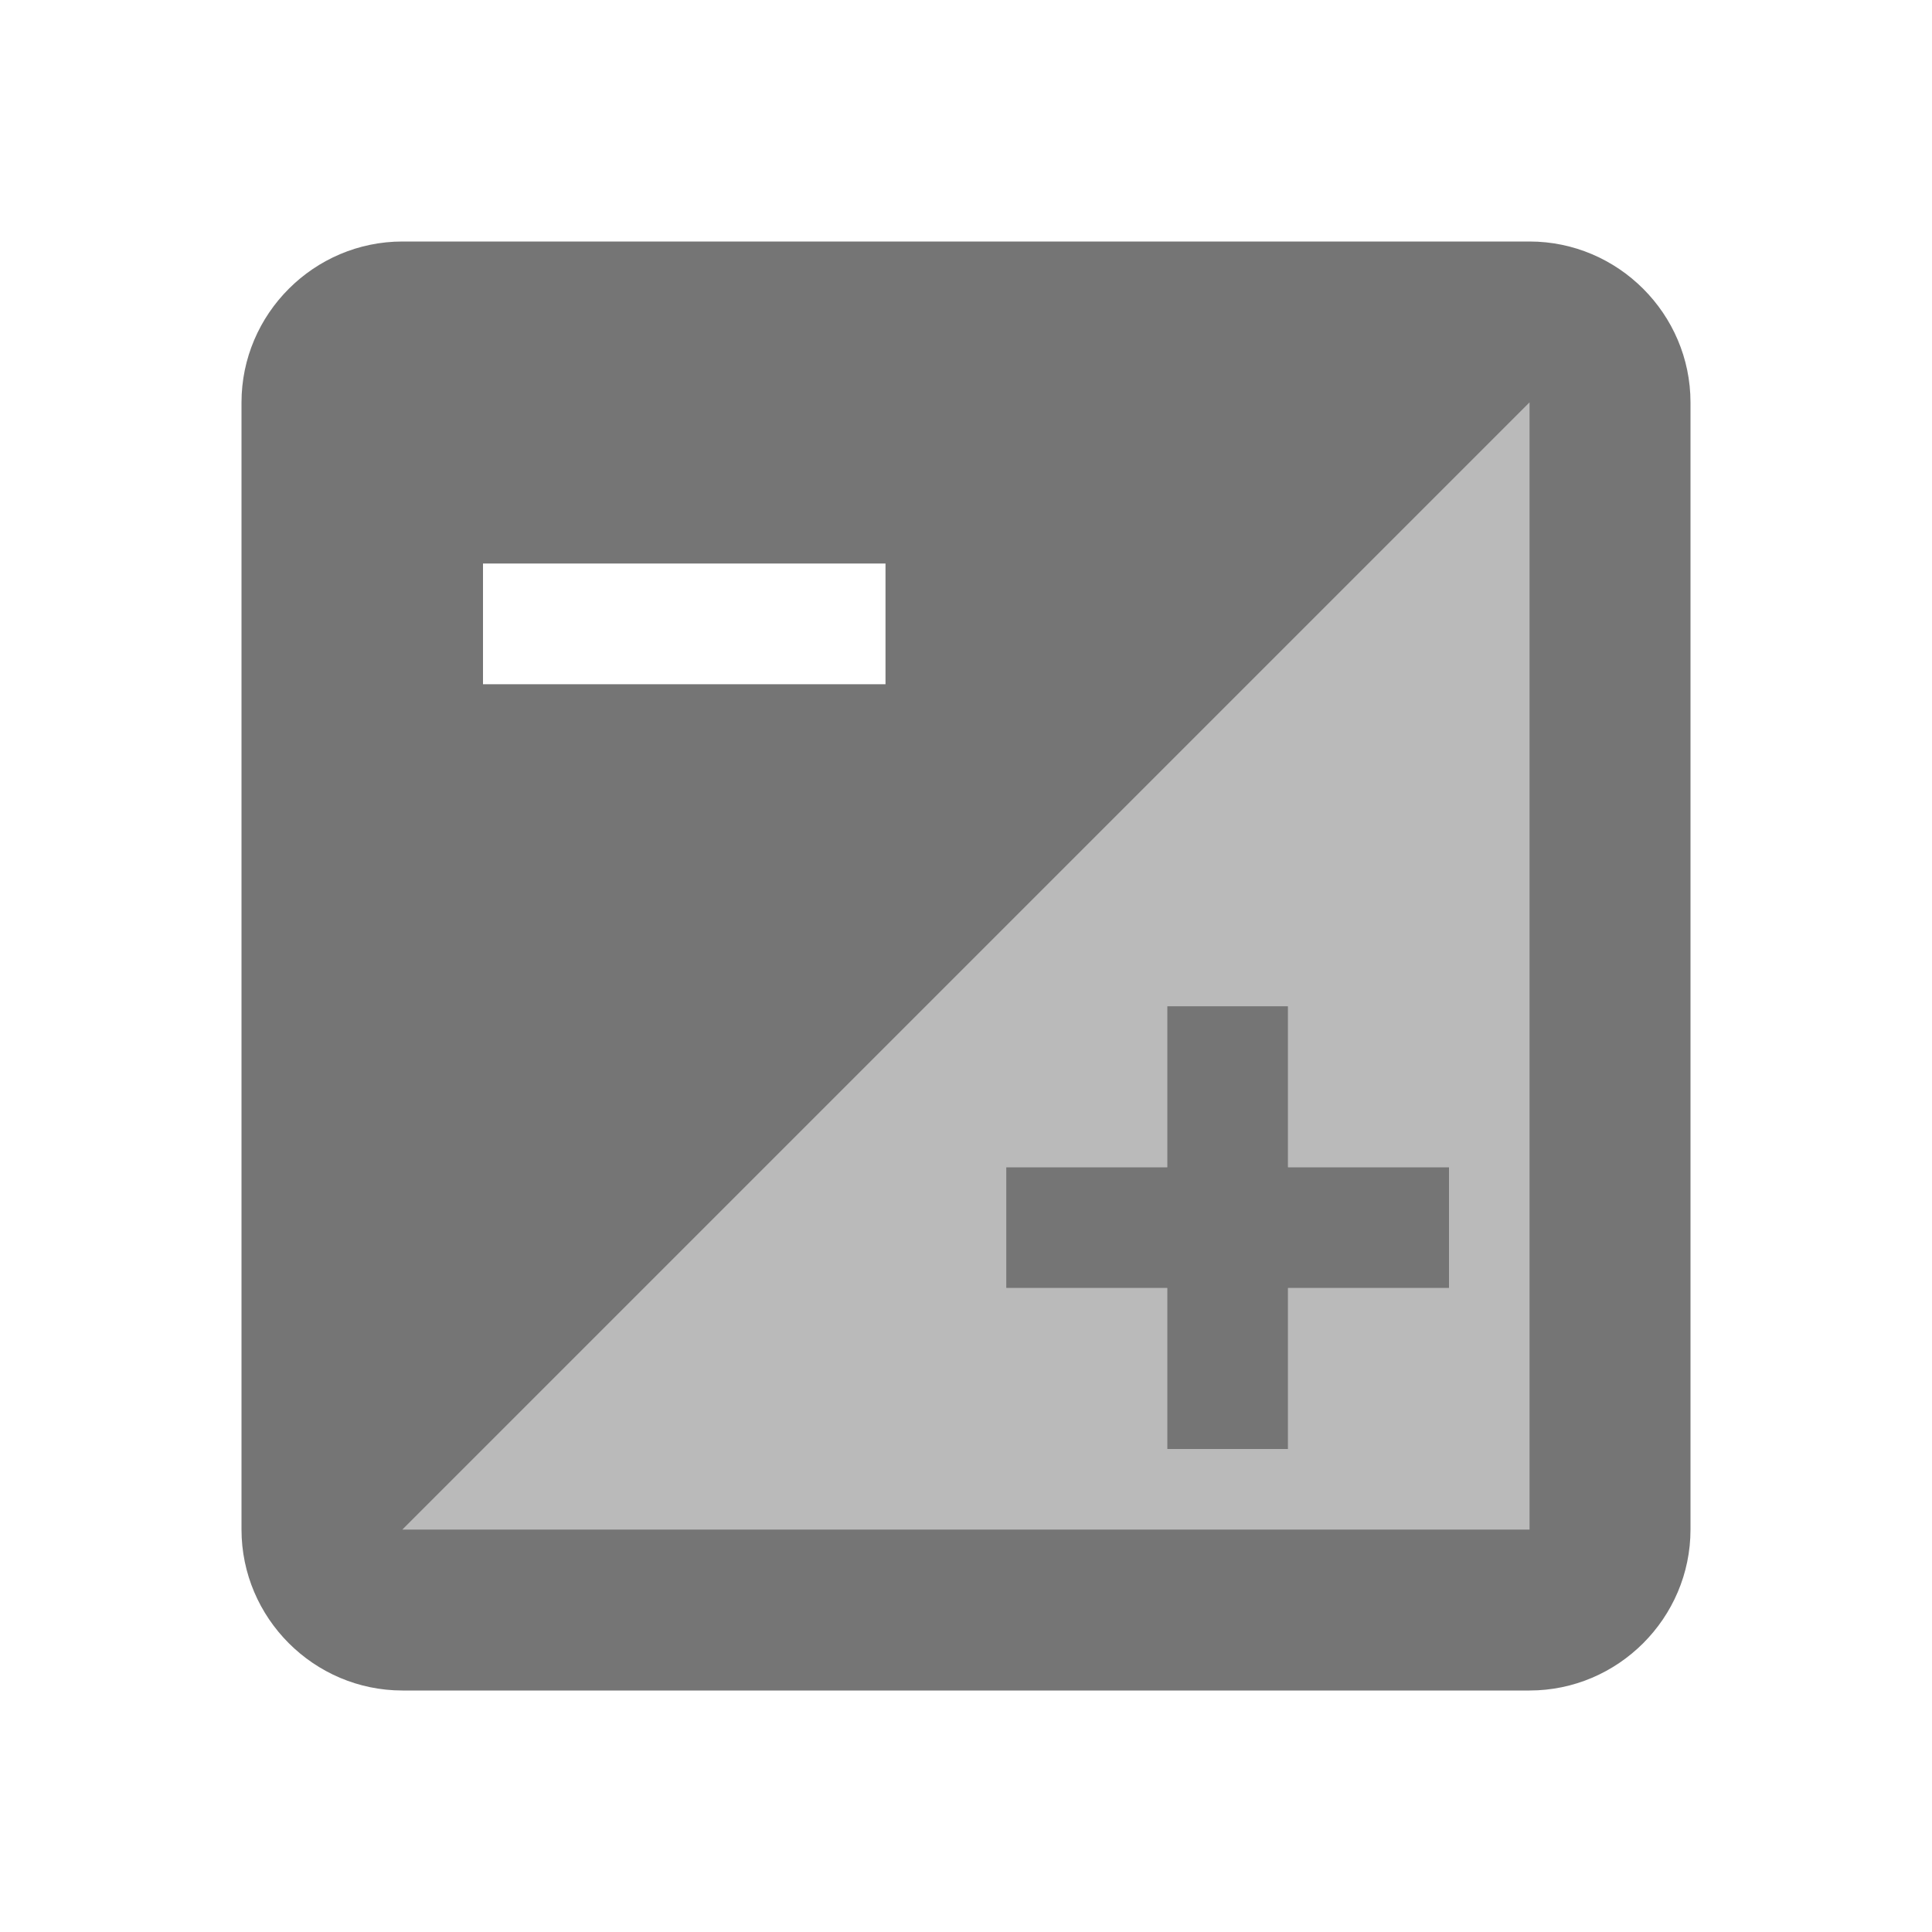<svg width="1em" height="1em" viewBox="0 0 24 24" fill="none" xmlns="http://www.w3.org/2000/svg">
<g id="exposure_24px">
<g id="&#226;&#134;&#179; Light Color">
<path id="Mask" opacity="0.5" fill-rule="evenodd" clip-rule="evenodd" d="M19 5V19H5L19 5ZM14.5 12.5V14.5H12.5V16H14.5V18H16V16H18V14.5H16V12.5H14.5Z" fill="currentColor" fill-opacity="0.54"/>
</g>
<g id="&#226;&#134;&#179; Dark Color">
<path id="Mask_2" fill-rule="evenodd" clip-rule="evenodd" d="M19 3H5C3.9 3 3 3.9 3 5V19C3 20.1 3.9 21 5 21H19C20.1 21 21 20.1 21 19V5C21 3.9 20.1 3 19 3ZM6 7H11V8.5H6V7ZM5 19H19V5L5 19Z" fill="currentColor" fill-opacity="0.54"/>
</g>
<g id="&#226;&#134;&#179; Dark Color_2">
<path id="Mask_3" d="M14.5 16V18H16V16H18V14.5H16V12.5H14.5V14.5H12.5V16H14.5Z" fill="currentColor" fill-opacity="0.54"/>
</g>
</g>
</svg>
